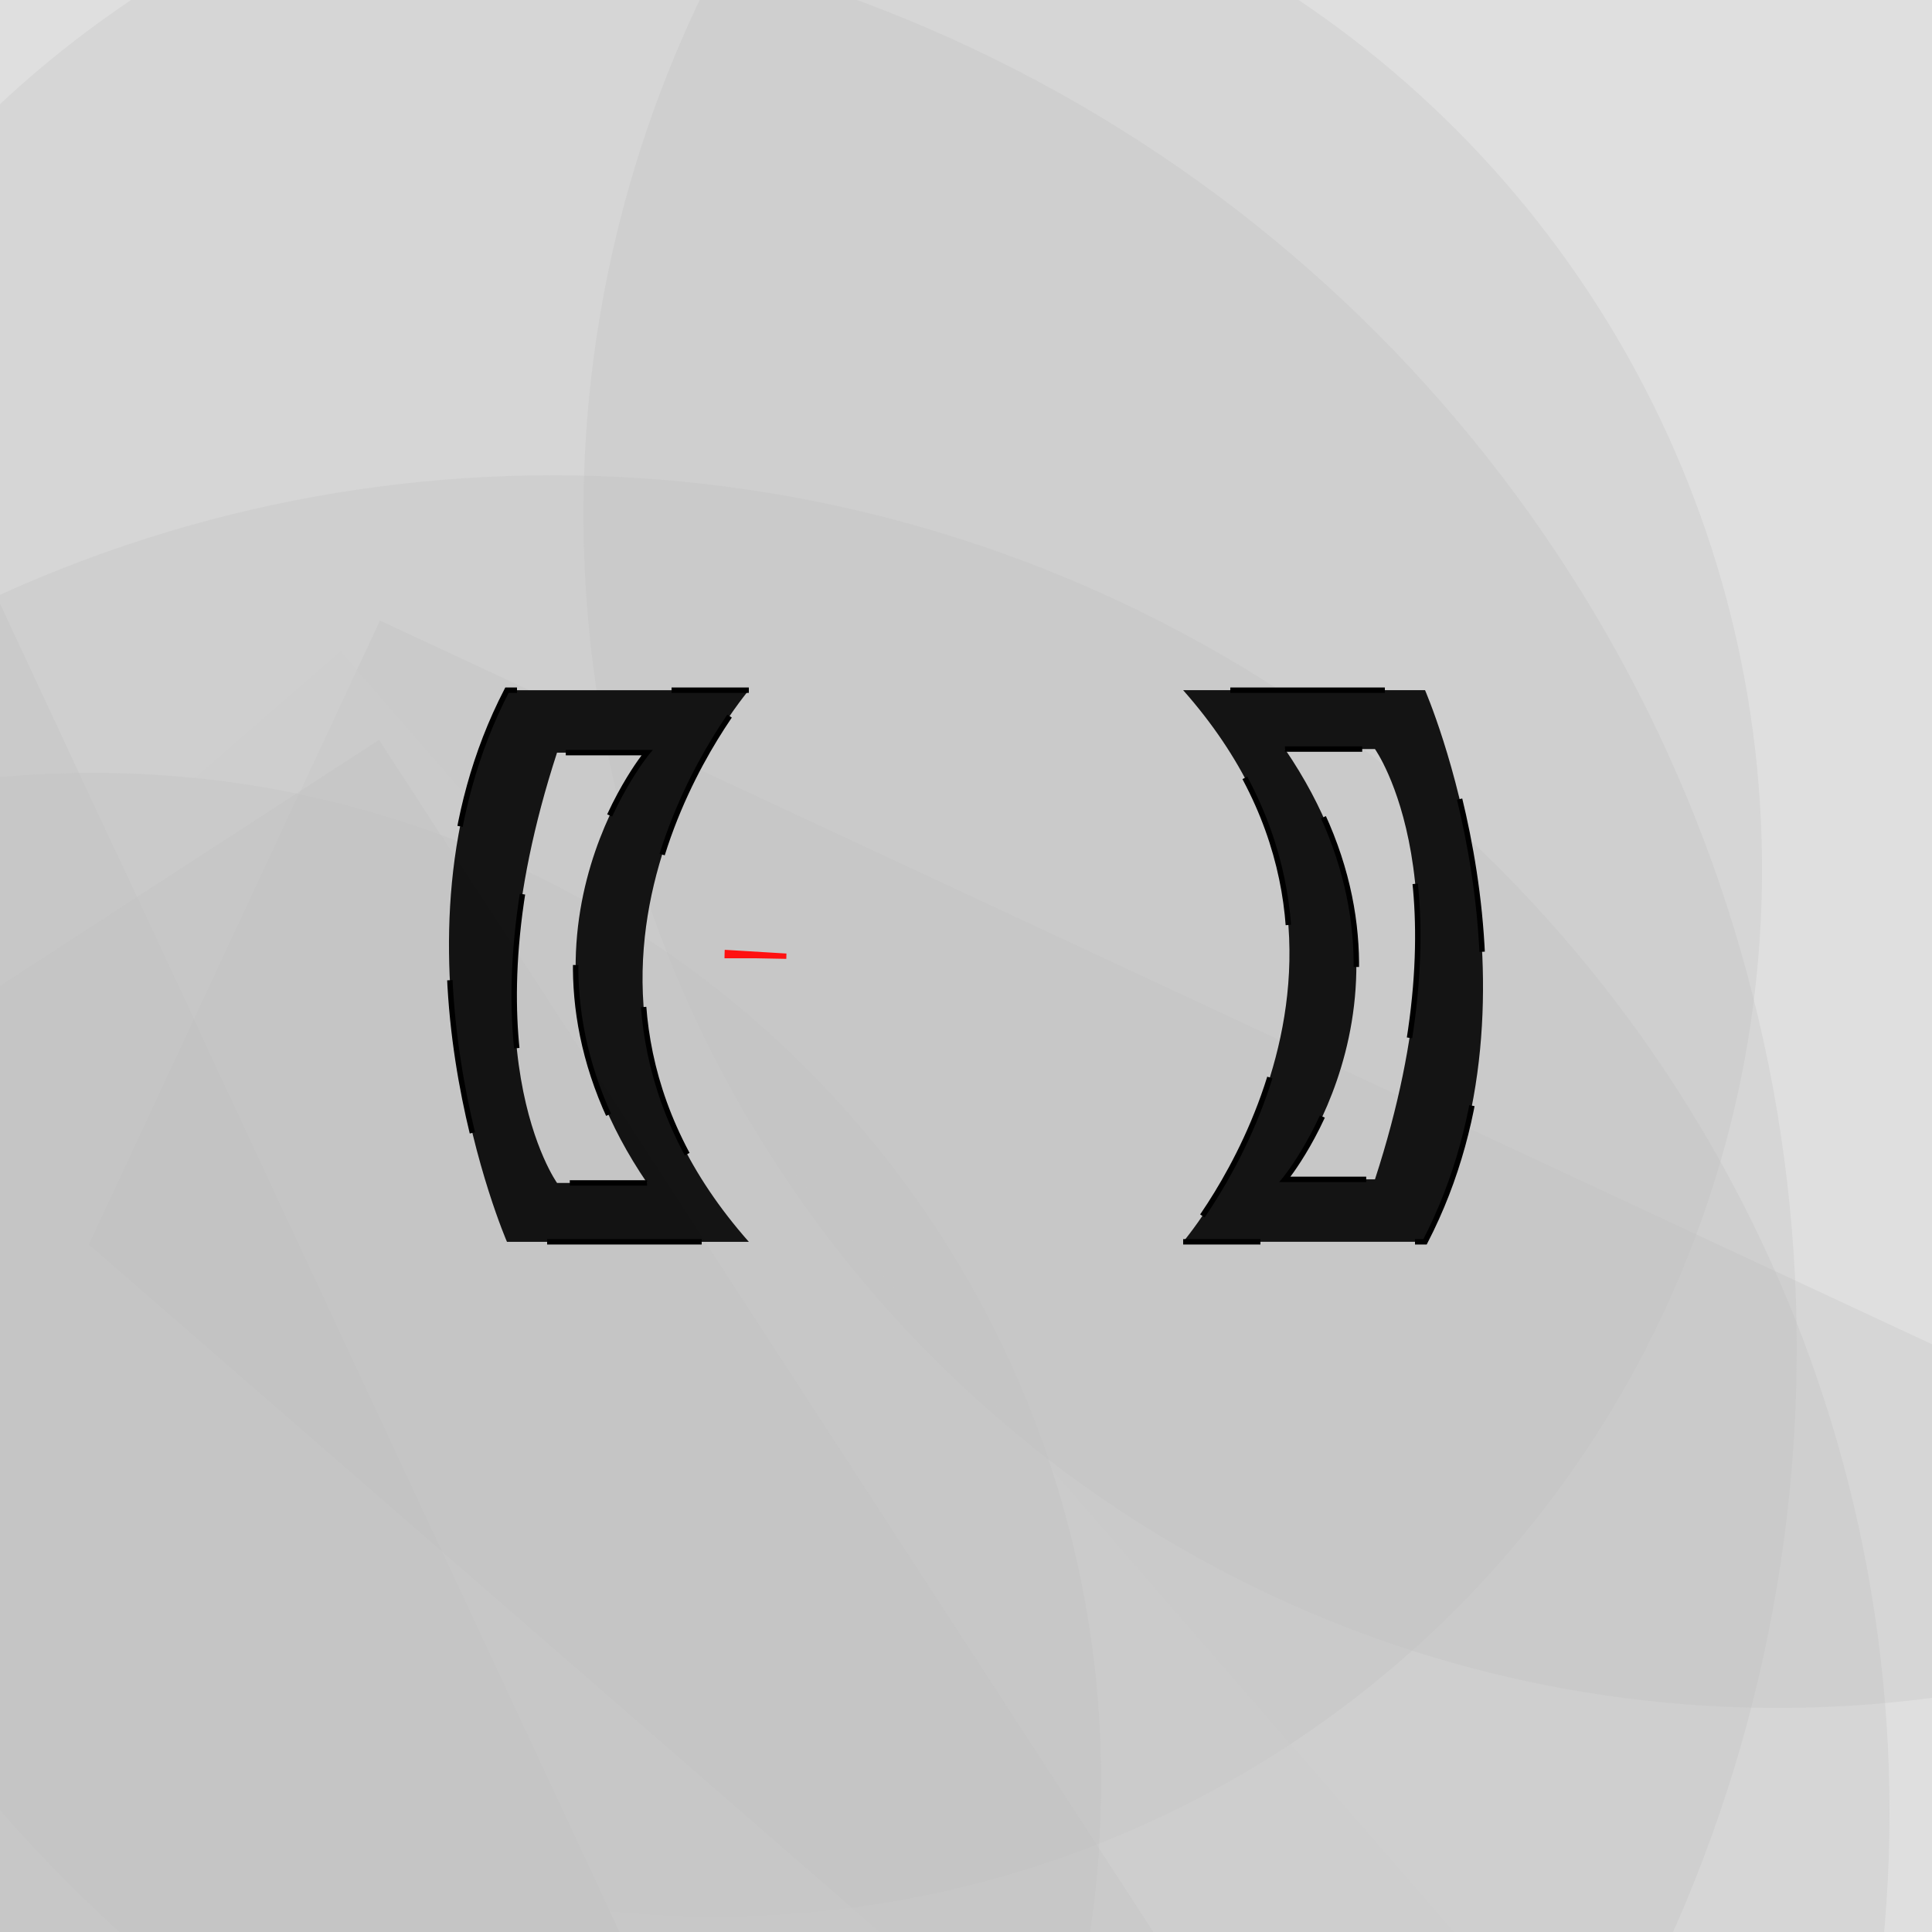 <svg xmlns="http://www.w3.org/2000/svg" xmlns:xlink="http://www.w3.org/1999/xlink" width="500" height="500" viewbox="0 0 500 500" style="background-color:#111111"><g fill-opacity="0.3"><circle fill="#c0c0c0" cx="185" cy="225" r="271"/><rect fill="#c0c0c0" x="157" y="104" width="716" height="676" transform="rotate(25)"/><circle fill="#c0c0c0" cx="460" cy="133" r="309"/><rect fill="#e5e4e2" x="185" y="44" width="616" height="564" transform="rotate(49)"/><circle fill="#c0c0c0" cx="93" cy="349" r="372"/><circle fill="#c0c0c0" cx="292" cy="213" r="388"/><rect fill="#e5e4e2" x="105" y="228" width="580" height="718" transform="rotate(41)"/><rect fill="#c0c0c0" x="89" y="158" width="750" height="554" transform="rotate(89)"/><rect fill="#c0c0c0" x="22" y="66" width="800" height="722" transform="rotate(65)"/><circle fill="#c0c0c0" cx="24" cy="461" r="261"/><circle fill="#c0c0c0" cx="143" cy="469" r="346"/><rect fill="#c0c0c0" x="214" y="22" width="508" height="640" transform="rotate(57)"/><rect fill="#c0c0c0" x="244" y="106" width="666" height="640" transform="rotate(273)"/><rect fill="#c0c0c0" x="61" y="78" width="760" height="518" transform="rotate(249)"/><rect fill="#e5e4e2" x="143" y="184" width="716" height="608" transform="rotate(153)"/></g><g id="infinity_1"><path id="infinity" stroke-dasharray="0" stroke-dashoffset="0" stroke-width="16" d="M195.5 248c0 30 37.5 30 52.5 0s 52.5-30 52.5 0s-37.5 30-52.5 0s-52.5-30-52.5 0" fill="none"><animate begin="s.begin" attributeType="XML" attributeName="stroke"  values="white;#C0C0C0;white" dur="4s" fill="freeze"/><animate begin="s.begin" attributeType="XML" attributeName="stroke-dasharray" values="0;50;0" dur="6s" fill="freeze"/><animate begin="a.begin" attributeType="XML" attributeName="stroke-width" values="16;20;16" dur="1s" fill="freeze"/></path><path id="infinity_2" stroke-dasharray="300" stroke-dashoffset="300" stroke="#FF1111" stroke-width="16" d="M195.5 248c0 30 37.5 30 52.5 0s 52.5-30 52.5 0s-37.5 30-52.5 0s-52.5-30-52.5 0" fill="none"><animate begin="s.end" attributeType="XML" attributeName="stroke" values="#CD7F32;white;#CD7F32" dur="4s" fill="freeze"/><animate id="a" begin="s.begin;s.begin+1s;s.begin+2s;s.begin+3s;s.begin+4s;s.begin+5s;s.begin+6s" attributeType="XML" attributeName="stroke-width" values="16;20;16" dur="1s" fill="freeze" /><animate id="s" attributeType="XML" attributeName="stroke-dashoffset" begin="0s;s.end" to= "-1800" dur="6s"  /></path></g><g id="b"><path d="M144.4 89.31h-31.3c-16.88 32.57 0 71.38 0 71.38h31.3c-30.95-35 0-71.38 0-71.38Zm-13.17 63.76h-11.65s-12.47-17.38 0-55.68h11.65s-20.8 25.18 0 55.68Z" transform="matrix(2 0 0 2 -95 0)" stroke="black" fill-opacity="0.9" stroke-width=".7" stroke-dasharray="20" stroke-dashoffset="10"><animate id="p" begin="s.begin+2s" attributeName="fill" values="black;#c0c0c0;black" dur="2s"/><animate id="q" begin="s.begin+4s" attributeName="fill" values="black;#e5e4e2;black" dur="2s" /><animate id="r" begin="s.begin+6s" attributeName="fill" values="black;#c0c0c0;black" dur="2s" /><animate begin="p.begin;q.begin;r.begin" attributeType="XML" attributeName="stroke-dashoffset" from="0" to="230" dur="1s" fill="freeze" /><animate begin="s.begin;s.end" attributeType="XML" attributeName="stroke" values="#c0c0c0;#e5e4e2;#c0c0c0;#c0c0c0" dur="6s" fill="freeze" /></path><path d="M107.318 117.546c-13.399 25.852 0 56.658 0 56.658 h 6.873c-0.153-0.407-9.772-26.118 .03-56.265z" transform="translate(-85,15) scale(1.6,1.6)" stroke-opacity=".7" fill-opacity=".7" fill="transparent"><animate id="w" attributeName="fill" values="transparent;white;transparent" begin="p.begin+.4s;q.begin+.4s;r.begin+.4s" dur="1s"/><animate begin="w.begin" attributeName="stroke" values="transparent;black;transparent" dur="1s"/></path><path d="M 107.318 117.546c -13.399 25.852 0 56.658 0 56.658 h 6.873 c -0.153 -0.407 -9.772 -26.118 .03 -56.265 z" transform="translate(-88,60) scale(1.3,1.3)" stroke-opacity=".35" fill-opacity=".5" fill="transparent"><animate attributeName="fill" values="transparent;white;transparent" begin="w.begin+.2s" dur="1s"/><animate attributeName="stroke" values="transparent;black;transparent" begin="w.begin+.2s" dur="1s"/></path><path d="M107.318 117.546 c-13.399 25.852 0 56.658 0 56.658 h6.873 c-0.153-0.407-9.772-26.118 .03-56.265z" transform="translate(-82,104) scale(1,1)" stroke-opacity=".05" fill-opacity="0.3" fill="transparent"><animate attributeName="fill" values="transparent;white;transparent" begin="w.begin+.4s" dur="1s"/><animate attributeName="stroke" values="transparent;black;transparent" begin="w.begin+.4s" dur="1s"/></path></g><use href="#b" x="-500" y="-500" transform="rotate(180)"/></svg>